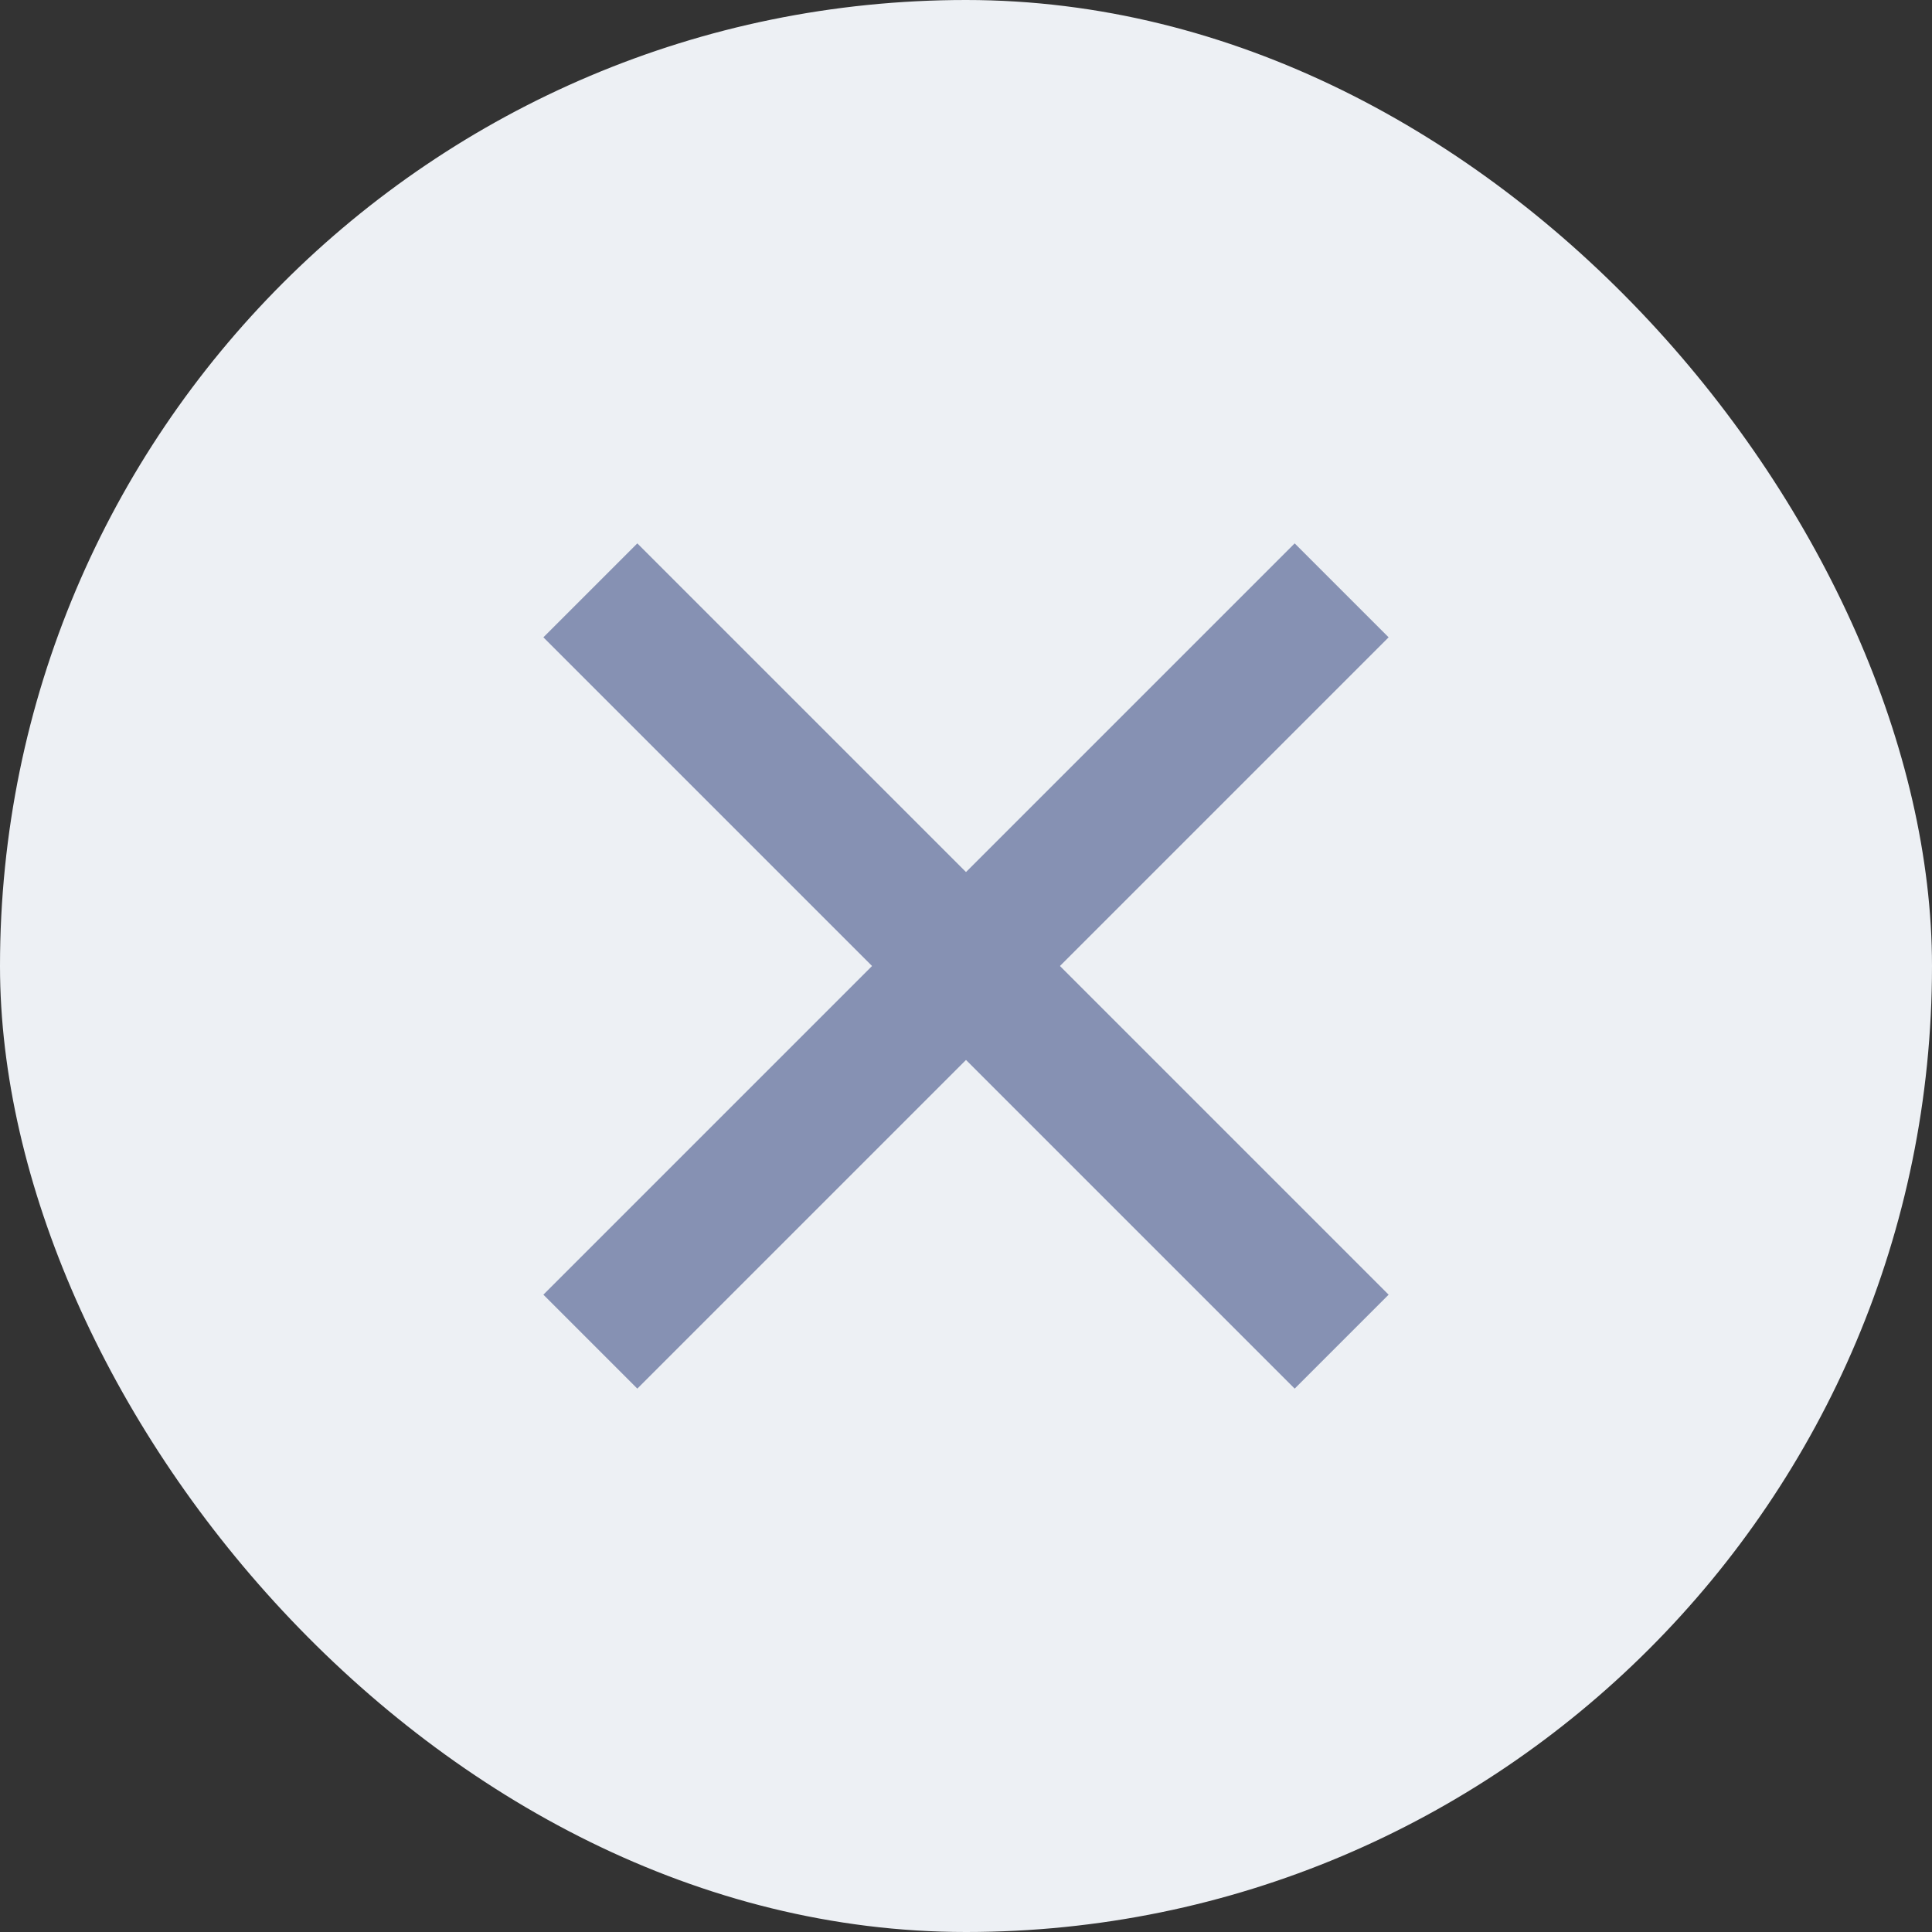 <svg width="24" height="24" viewBox="0 0 24 24" fill="none" xmlns="http://www.w3.org/2000/svg">
<rect x="0" y="0" width="24" height="24" fill="#333333" stroke="none"/>
<rect width="24" height="24" rx="12" fill="#EDF0F4"/>
<path d="M16.083 6.75L17.25 7.917L7.917 17.25L6.75 16.083L16.083 6.75Z" fill="#8691B3"/>
<path d="M17.25 16.083L16.083 17.25L6.75 7.917L7.917 6.75L17.25 16.083Z" fill="#8691B3"/>
</svg>
